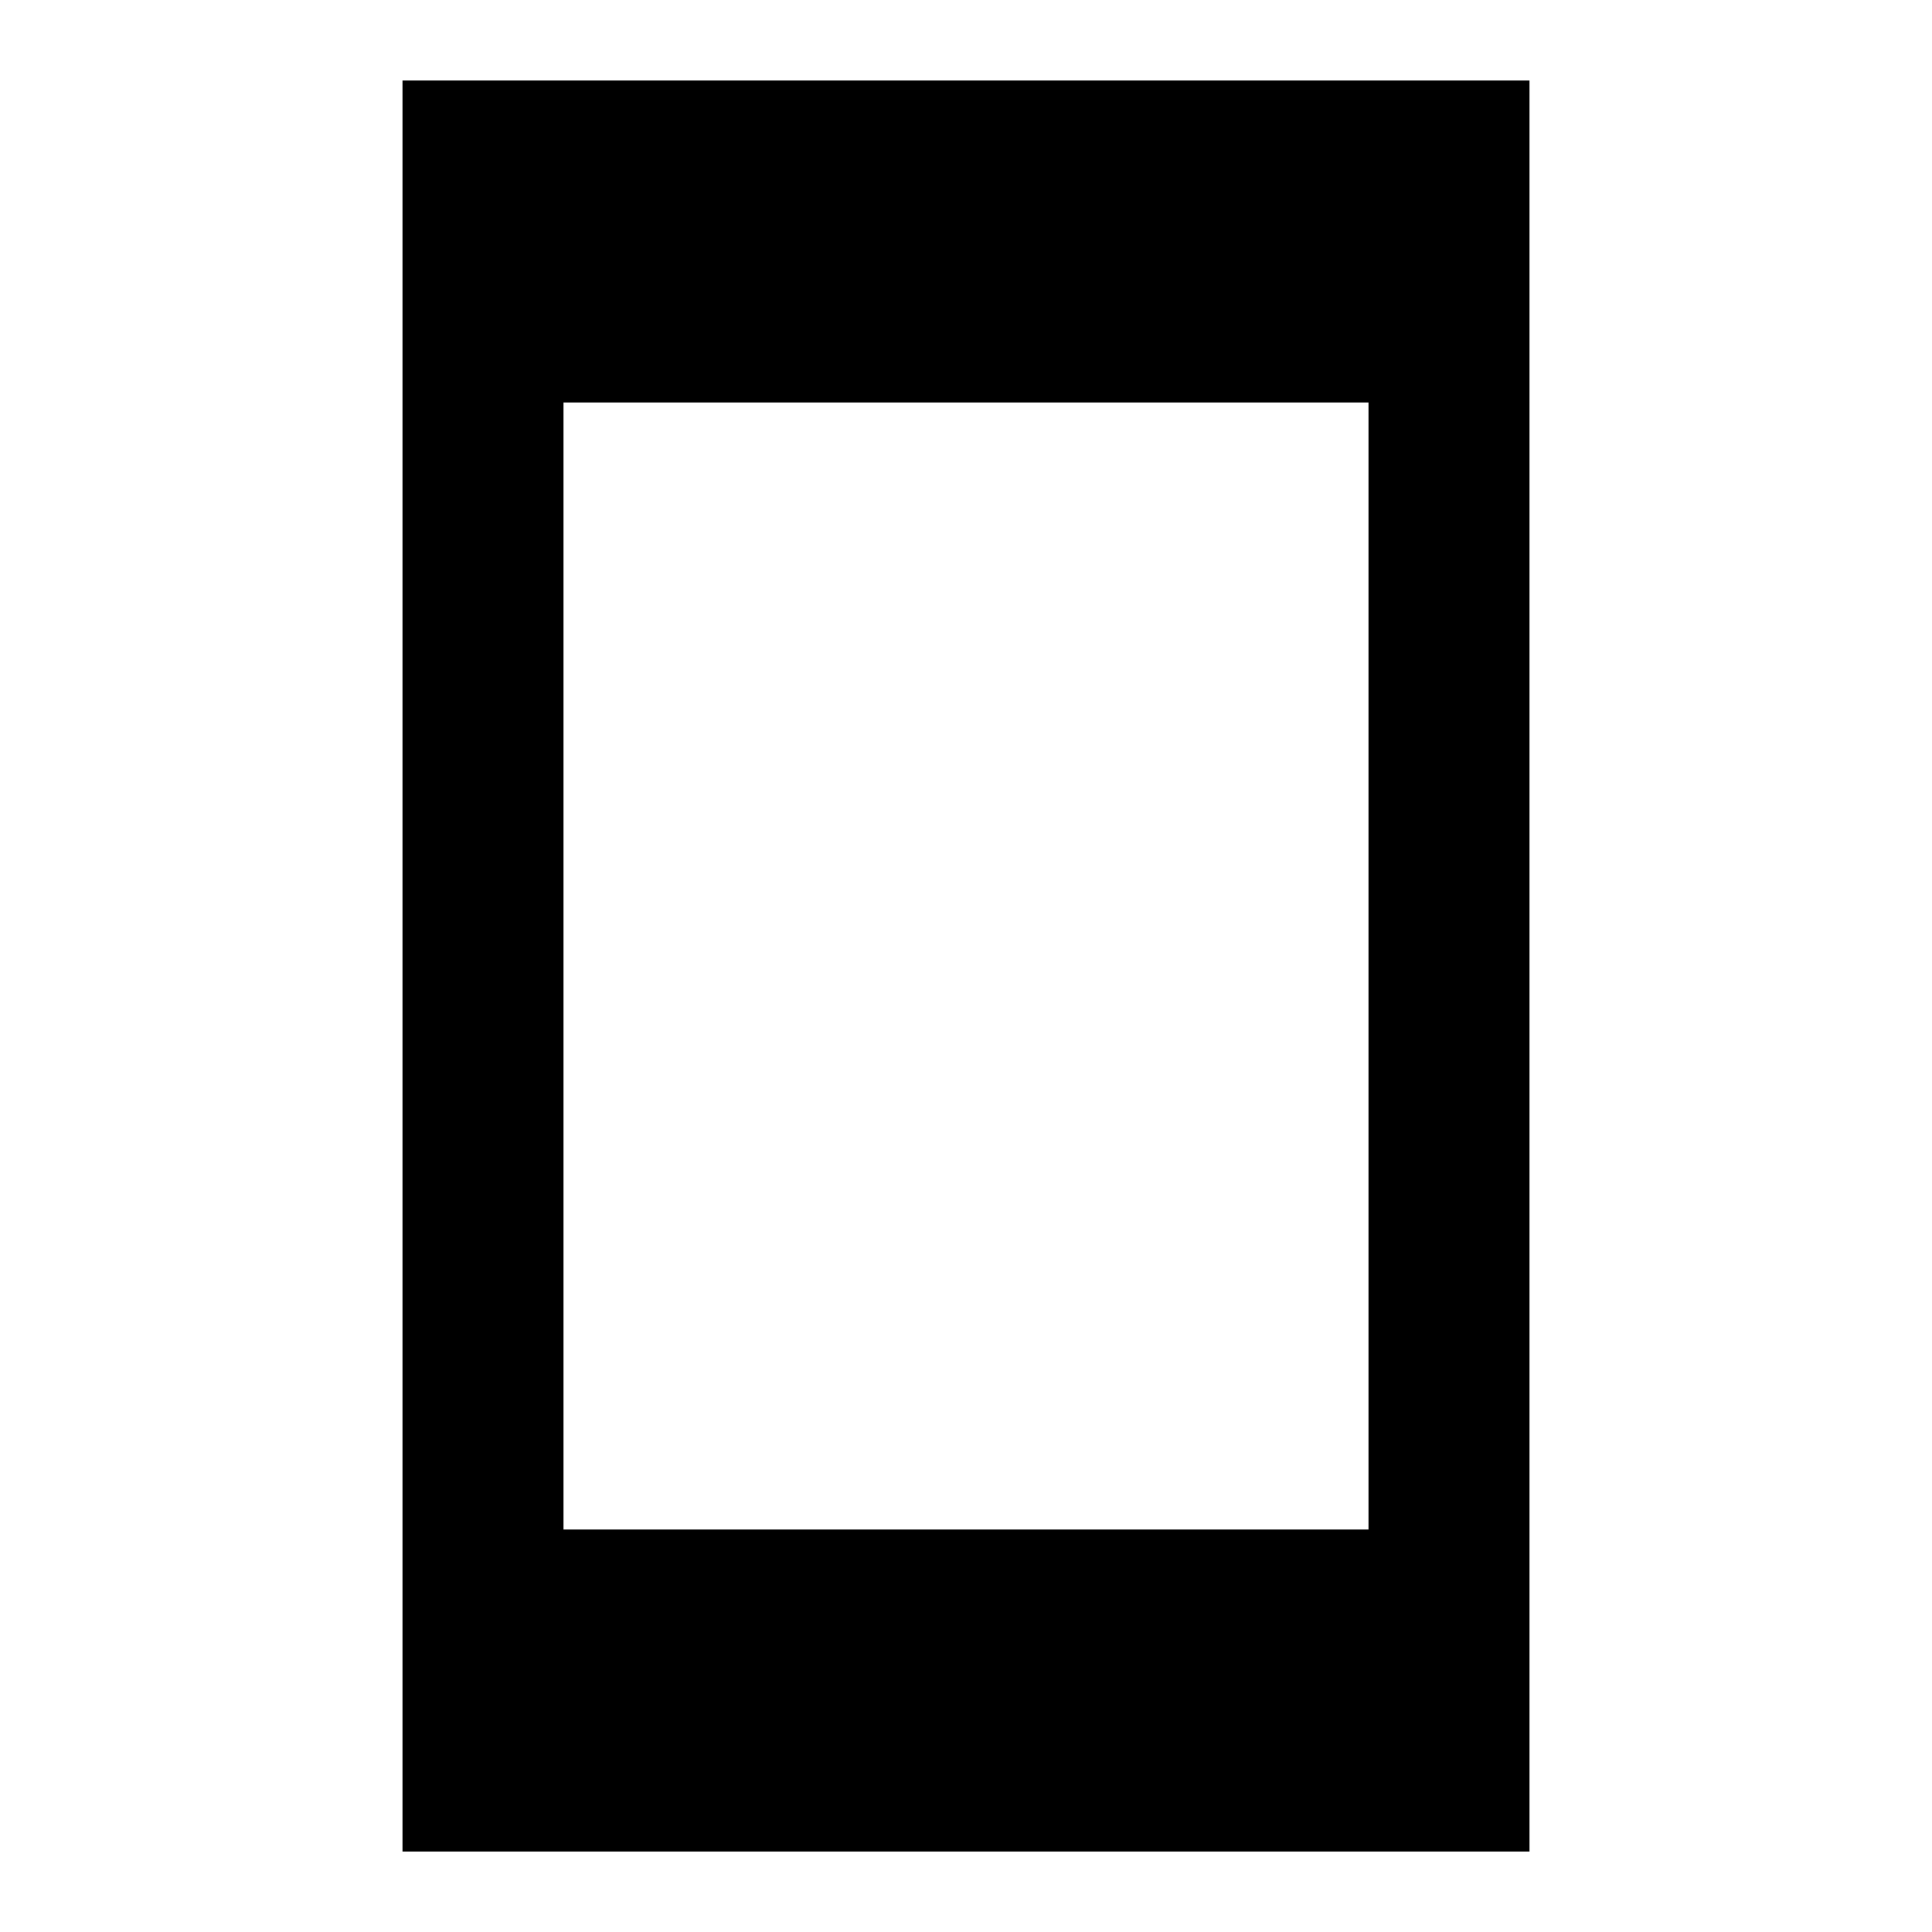 <svg xmlns="http://www.w3.org/2000/svg" width="1200" height="1200" fill="none" viewBox="0 0 1200 1200"><g clip-path="url(#a)"><path fill="#000" d="M250 50v1100h700V50zm600 900H350V250h500z"/></g><defs><clipPath id="a"><path fill="#fff" d="M0 0h1200v1200H0z"/></clipPath></defs></svg>